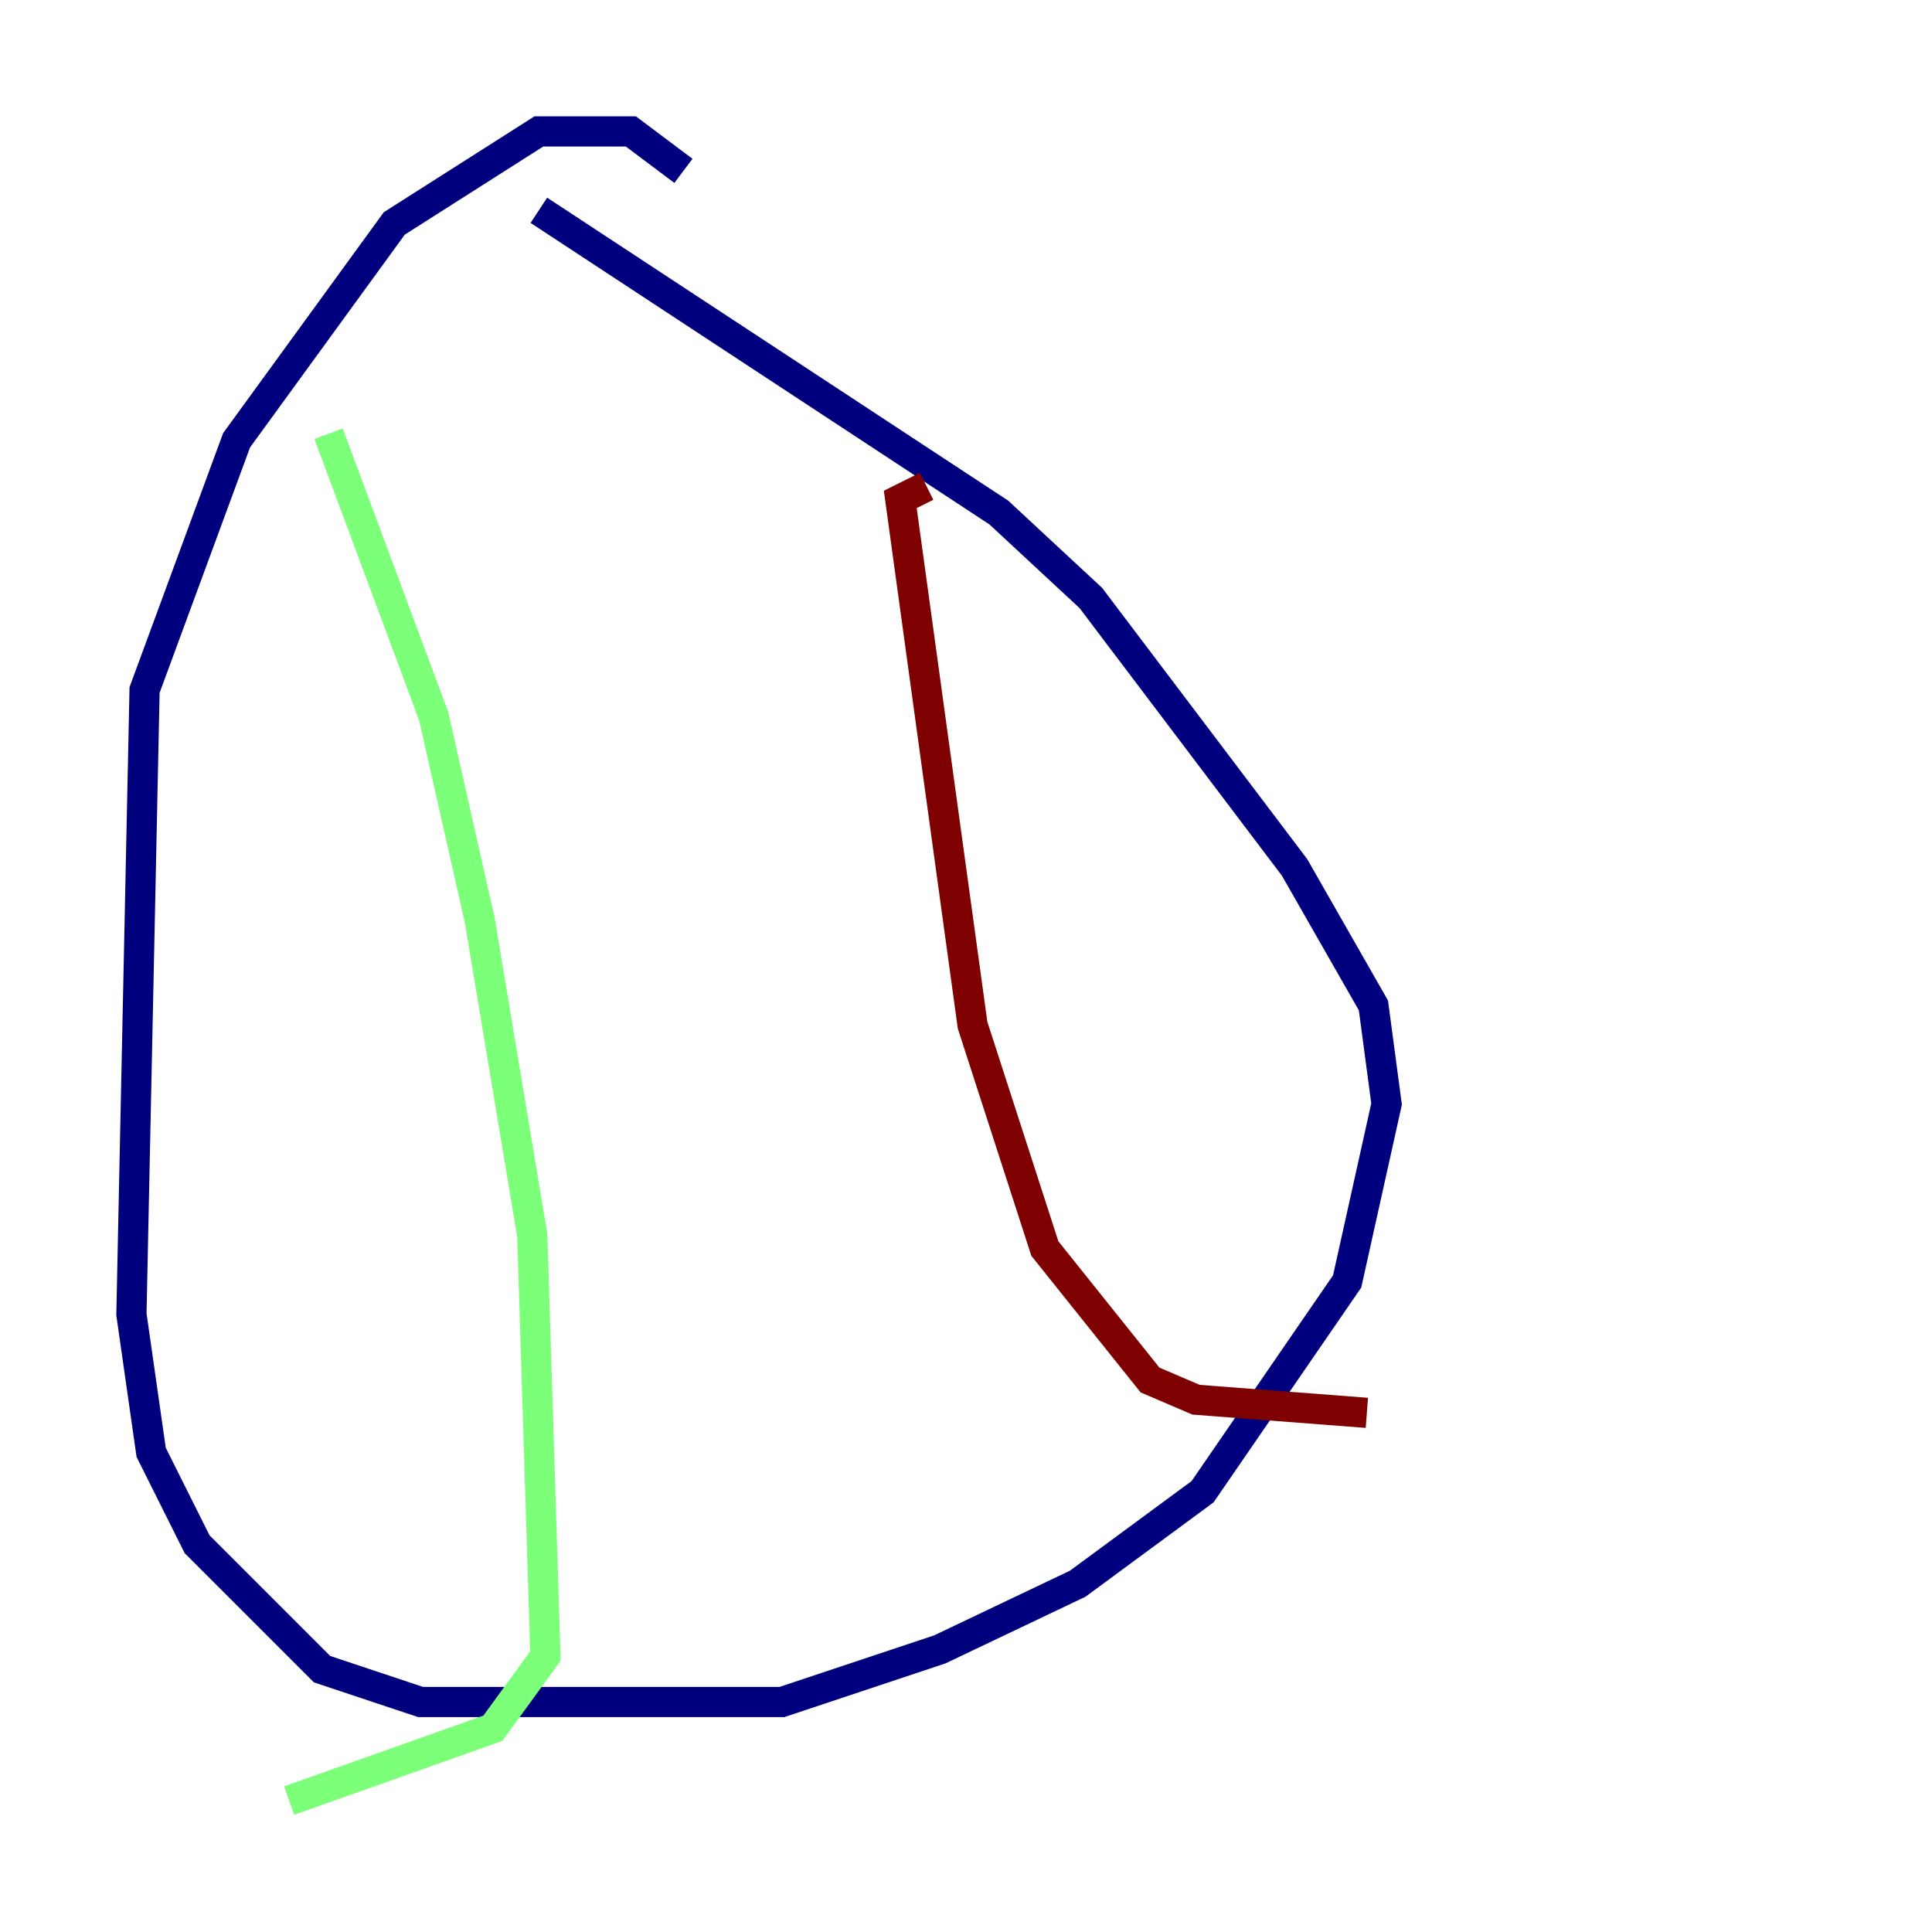<?xml version="1.0" encoding="utf-8" ?>
<svg baseProfile="tiny" height="128" version="1.2" viewBox="0,0,128,128" width="128" xmlns="http://www.w3.org/2000/svg" xmlns:ev="http://www.w3.org/2001/xml-events" xmlns:xlink="http://www.w3.org/1999/xlink"><defs /><polyline fill="none" points="45.279,11.32 41.796,8.707 35.701,8.707 26.122,14.803 15.674,29.17 9.578,45.714 8.707,87.075 10.014,96.218 13.061,102.313 21.333,110.585 27.864,112.762 51.809,112.762 62.258,109.279 71.401,104.925 79.674,98.83 89.252,84.898 91.864,73.143 90.993,66.612 85.769,57.469 72.272,39.619 66.177,33.959 35.701,13.932" stroke="#00007f" stroke-width="2" /><polyline fill="none" points="21.769,28.735 28.735,47.456 31.782,60.952 35.265,81.85 36.136,109.714 32.653,114.503 19.157,119.293" stroke="#7cff79" stroke-width="2" /><polyline fill="none" points="61.388,32.218 59.646,33.088 64.435,67.918 69.225,82.721 76.191,91.429 79.238,92.735 90.558,93.605" stroke="#7f0000" stroke-width="2" /></svg>